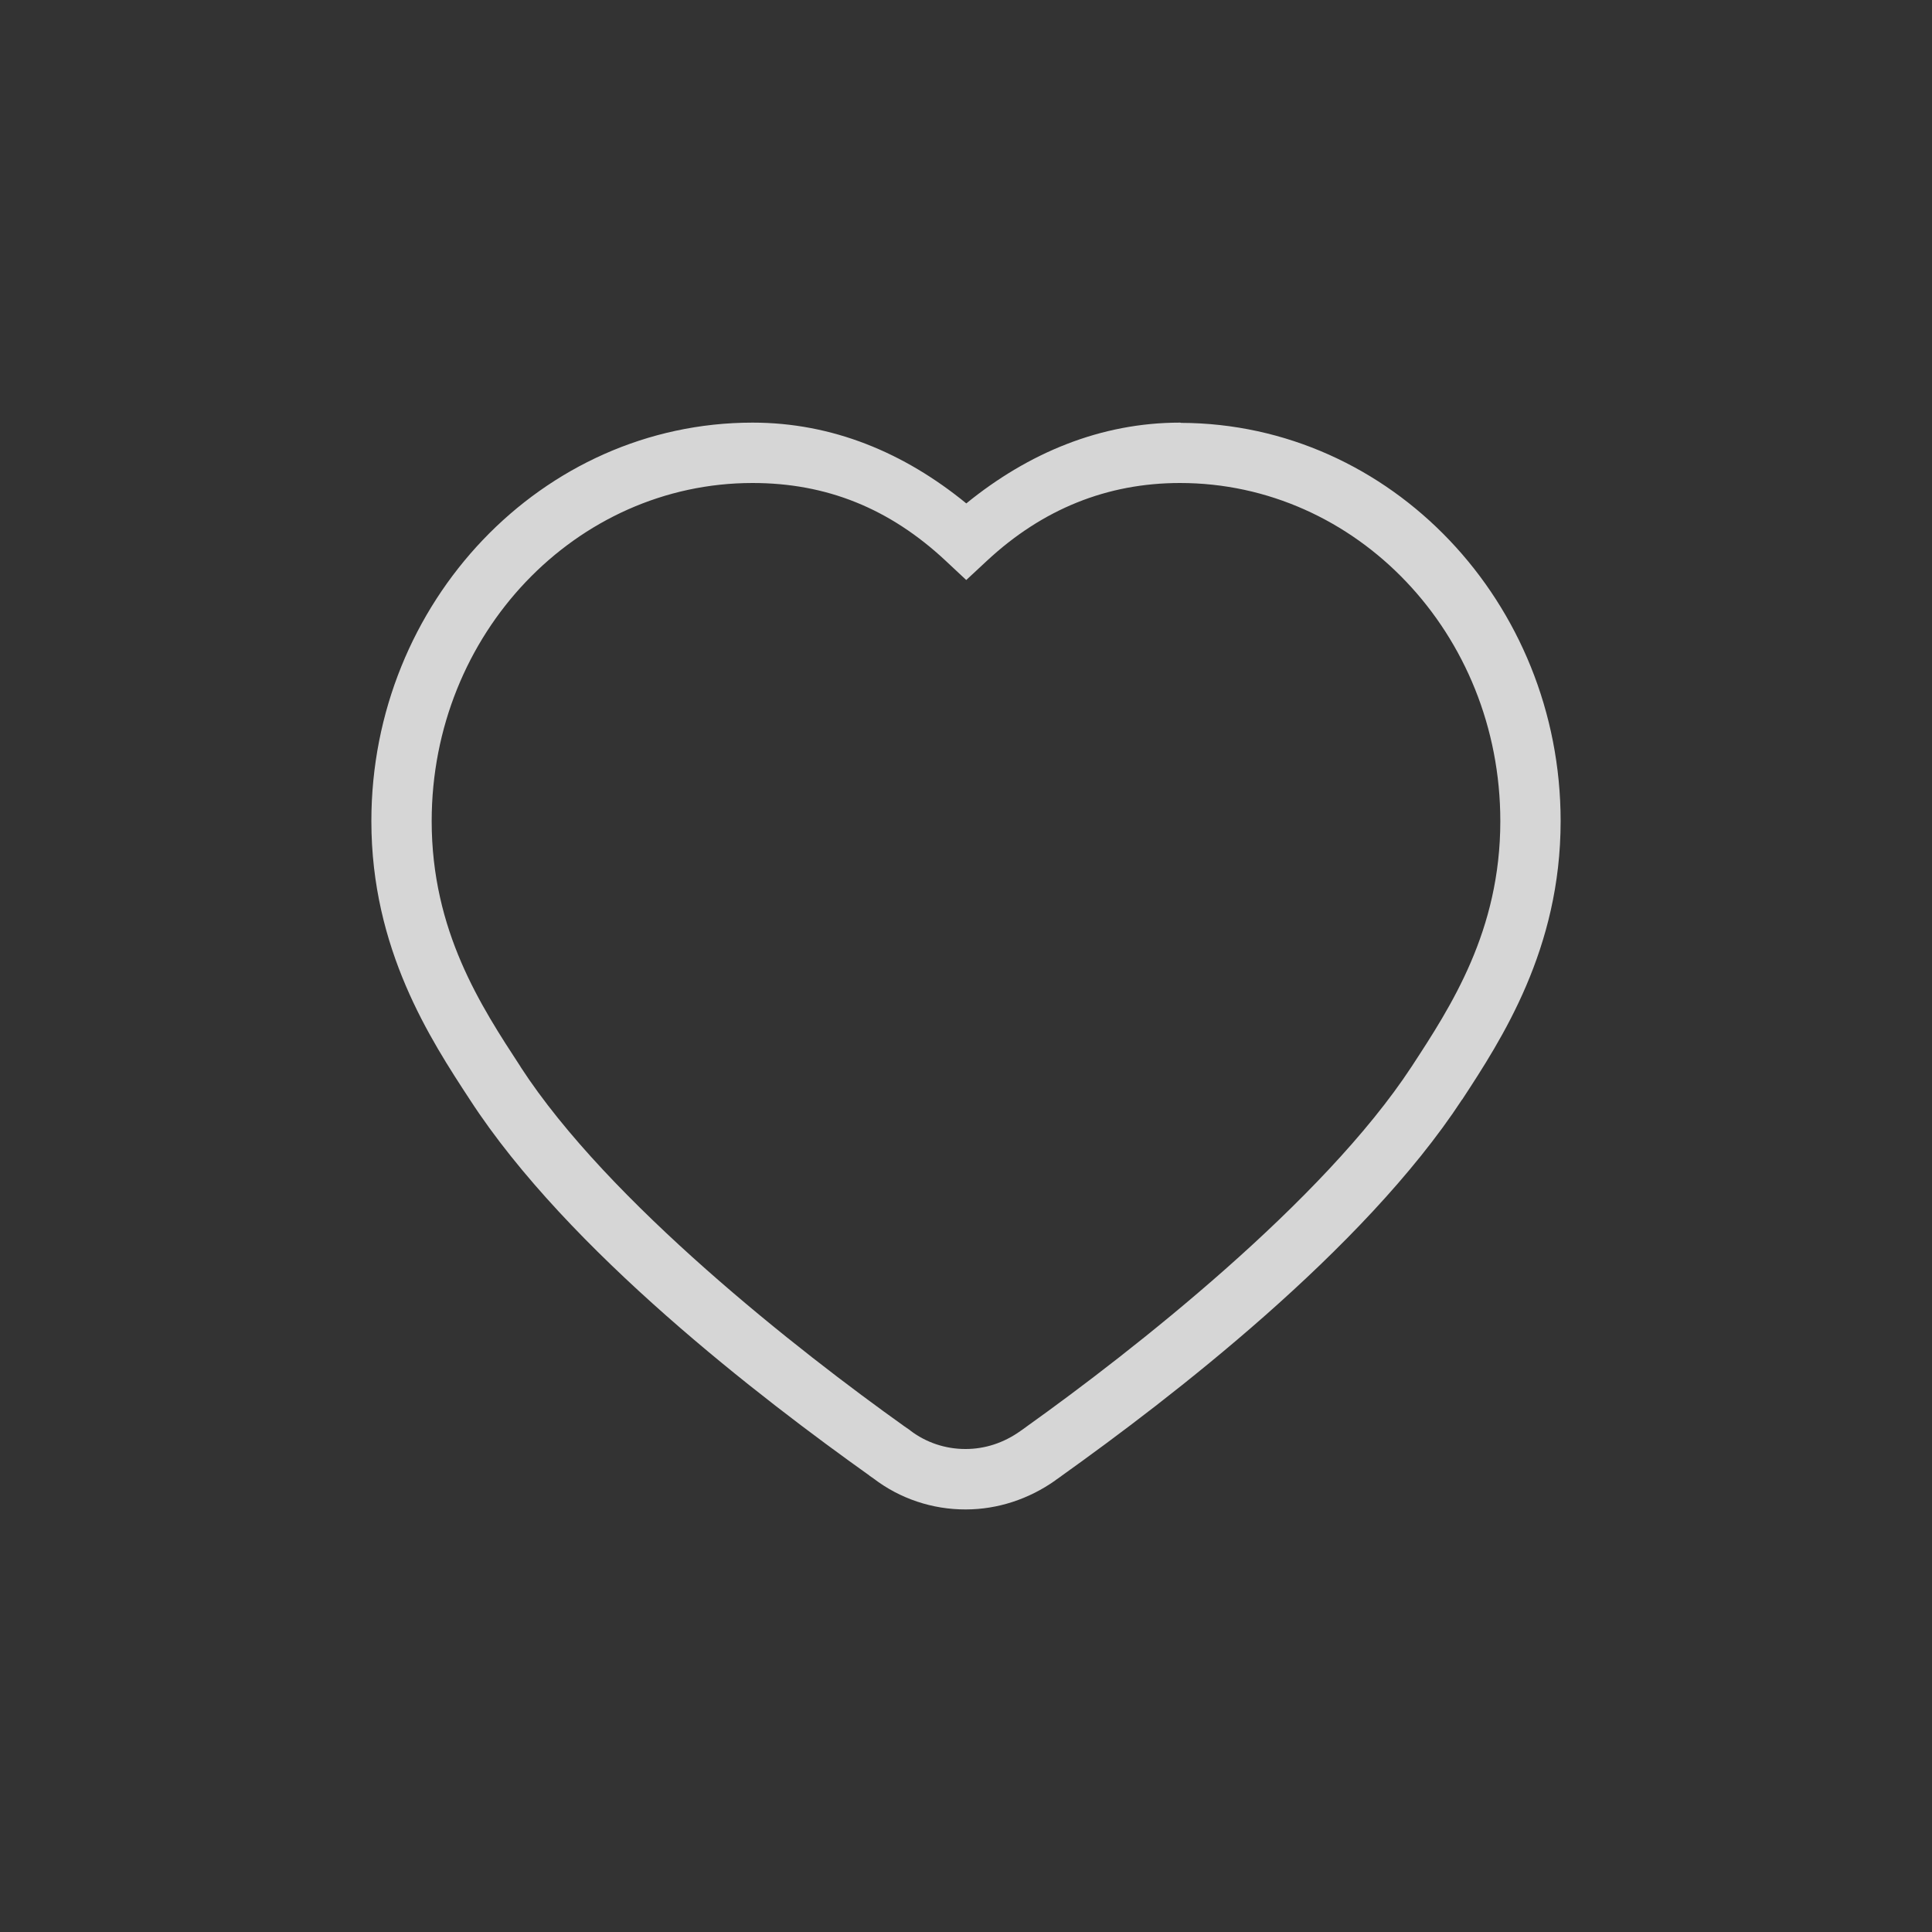 <?xml version="1.0" encoding="UTF-8" standalone="no"?>
<svg
   xmlns:dc="http://purl.org/dc/elements/1.1/"
   xmlns:cc="http://creativecommons.org/ns#"
   xmlns:rdf="http://www.w3.org/1999/02/22-rdf-syntax-ns#"
   xmlns:svg="http://www.w3.org/2000/svg"
   xmlns="http://www.w3.org/2000/svg"
   xmlns:sodipodi="http://sodipodi.sourceforge.net/DTD/sodipodi-0.dtd"
   xmlns:inkscape="http://www.inkscape.org/namespaces/inkscape"
   width="32"
   height="32"
   version="1.1"
   id="svg19"
   sodipodi:docname="bookmarks.svg"
   inkscape:version="0.92.4 5da689c313, 2019-01-14">
  <rect width="100%" height="100%" fill="#333333" stroke="none"/>
  <sodipodi:namedview
     pagecolor="#c8c8c8"
     bordercolor="#666666"
     borderopacity="1"
     objecttolerance="10"
     gridtolerance="10"
     guidetolerance="10"
     inkscape:pageopacity="0"
     inkscape:pageshadow="2"
     inkscape:window-width="1920"
     inkscape:window-height="1019"
     id="namedview21"
     showgrid="true"
     inkscape:zoom="5.6568545"
     inkscape:cx="44.126069"
     inkscape:cy="12.891441"
     inkscape:window-x="0"
     inkscape:window-y="36"
     inkscape:window-maximized="1"
     inkscape:current-layer="svg19"
     inkscape:snap-bbox="true"
     inkscape:snap-bbox-edge-midpoints="true"
     inkscape:bbox-nodes="true">
    <inkscape:grid
       type="xygrid"
       id="grid819" />
  </sodipodi:namedview>
  <defs
     id="defs6">
    <style
       id="current-color-scheme"
       type="text/css">.ColorScheme-Text { color:#dedede; } .ColorScheme-Highlight { color:#5294e2; } .ColorScheme-ButtonBackground { color:#dedede; }</style>
    <filter
       id="a"
       x="-.036"
       y="-.036"
       width="1.072"
       height="1.072"
       color-interpolation-filters="sRGB">
      <feGaussianBlur
         stdDeviation="0.435"
         id="feGaussianBlur3" />
    </filter>
    <style
       id="style835"
       type="text/css" />
  </defs>
  <g
     id="bookmarks">
    <rect
       x="0"
       y="0"
       width="32"
       height="32"
       rx="0"
       ry="0"
       style="opacity:0;stroke-width:2;paint-order:fill markers stroke"
       id="rect8" />
    <path
       inkscape:connector-curvature="0"
       id="path834"
       d="m 12.465,7 c -3.492,0 -6.314,2.978 -6.314,6.6 -1e-6,2.122 0.977,3.614 1.635,4.619 1.625,2.502 4.834,4.951 6.615,6.221 v 0.002 l 0.068,0.047 c 0.437,0.334 0.976,0.514 1.527,0.512 h 0.002 c 0.527,-8.06e-4 1.043,-0.171 1.48,-0.48 l 0.004,-0.004 0.025,-0.018 0.004,-0.002 c 0.025,-0.018 0.049,-0.035 0.074,-0.053 v -0.002 h 0.002 c 1.781,-1.272 4.99,-3.727 6.629,-6.229 h 0.002 c 0.654,-1 1.631,-2.493 1.631,-4.613 0,-3.617 -2.81,-6.586 -6.289,-6.596 v -0.004 h -0.002 v 0.002 c -0.005,0 -0.009,-0.002 -0.014,-0.002 -1.314,0 -2.512,0.502 -3.539,1.338 C 14.977,7.497 13.788,7 12.465,7 Z m 0,1 c 1.224,0 2.269,0.42 3.199,1.289 l 0.34,0.318 0.342,-0.318 C 17.268,8.431 18.339,8 19.545,8 c 2.917,0 5.305,2.493 5.305,5.6 0,1.816 -0.815,3.066 -1.469,4.066 -1.47,2.243 -4.633,4.717 -6.375,5.961 -0.03,0.021 -0.059,0.043 -0.088,0.064 h -0.002 l -0.016,0.012 c -0.279,0.198 -0.589,0.297 -0.906,0.297 h -0.002 c -0.333,0.001 -0.656,-0.108 -0.916,-0.307 l -0.006,-0.006 -0.09,-0.062 c -1.743,-1.242 -4.904,-3.714 -6.357,-5.953 v -0.002 c -0.657,-1.005 -1.473,-2.252 -1.473,-4.07 -10e-7,-3.105 2.392,-5.6 5.314,-5.6 z"
       style="opacity:0.8;fill:#ffffff;fill-opacity:1;fill-rule:evenodd;stroke:none;stroke-width:1.765;stroke-linecap:round;stroke-linejoin:miter;stroke-miterlimit:4;stroke-dasharray:none;stroke-dashoffset:3;stroke-opacity:1;paint-order:stroke fill markers" />
  </g>
</svg>

